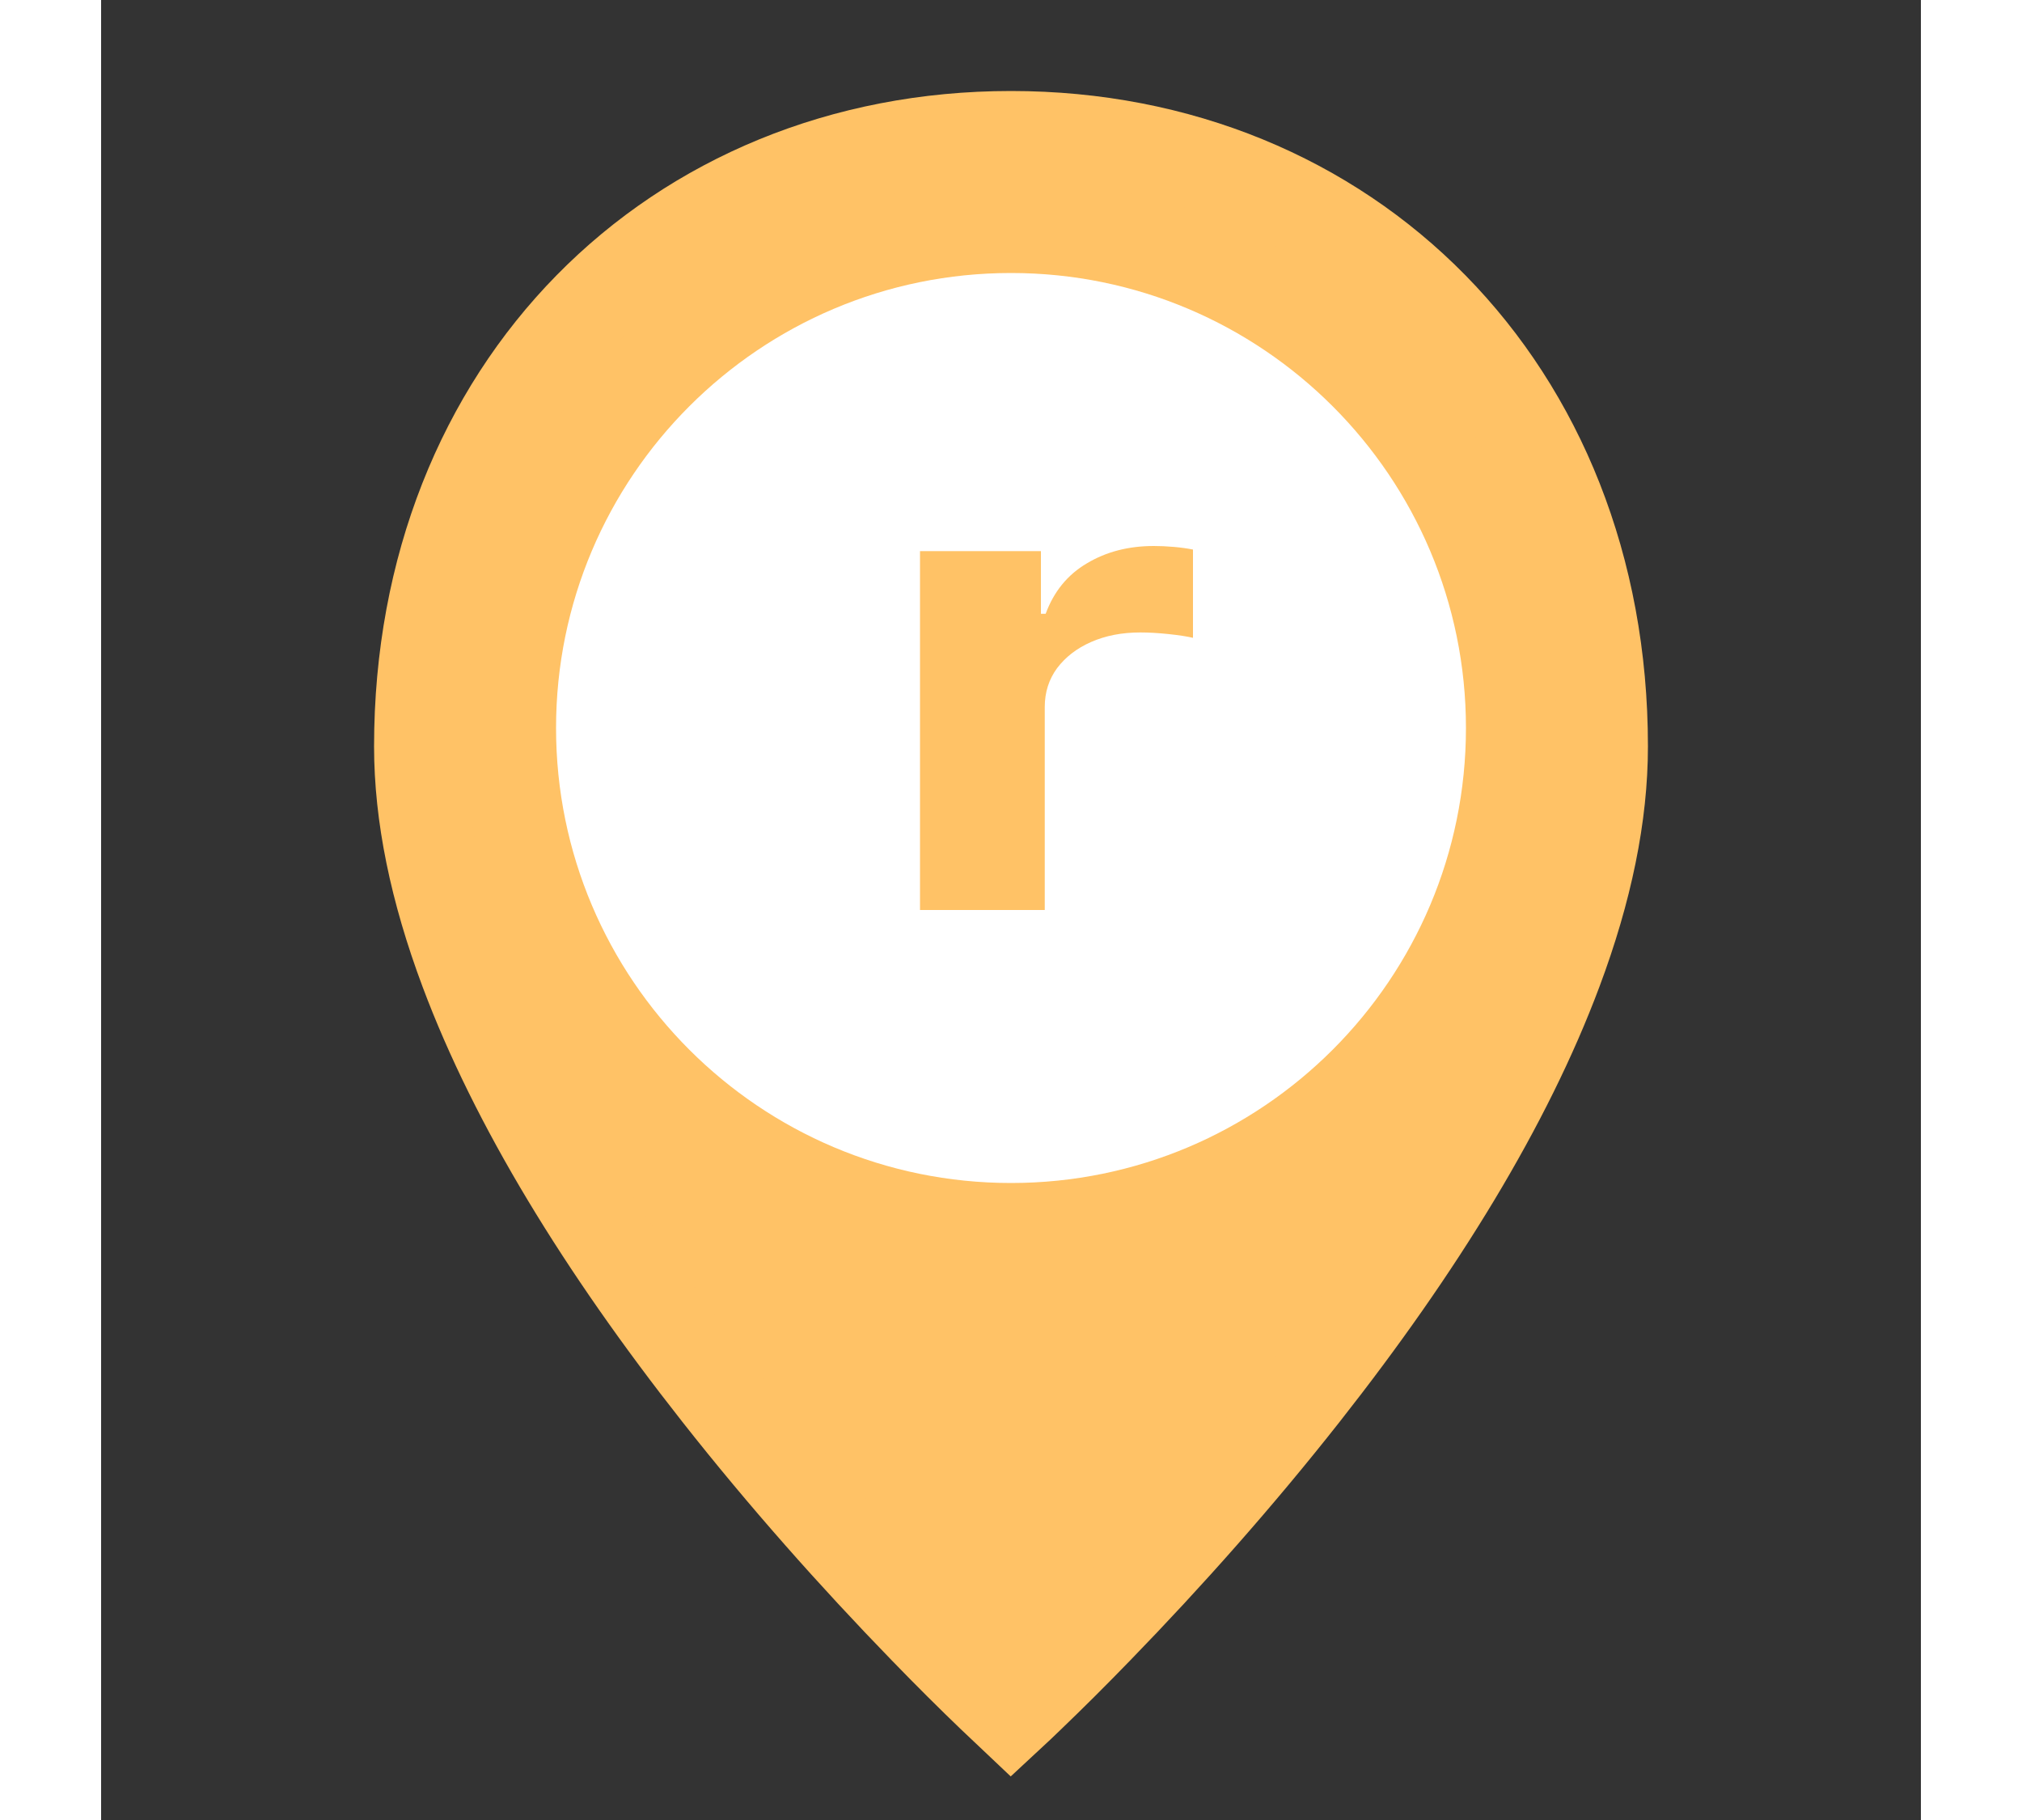 <svg width="40" height="36" viewBox="0 0 20 20" fill="none" xmlns="http://www.w3.org/2000/svg">
<rect x="0" y="0" width="20" height="20" fill="#333333" stroke="none"/>
<path d="M10 18.837C9.948 18.788 9.877 18.721 9.791 18.638C9.566 18.422 9.315 18.173 9.045 17.894C8.272 17.098 7.5 16.229 6.78 15.314C5.506 13.696 4.548 12.129 4.002 10.67C3.668 9.779 3.5 8.956 3.5 8.202C3.5 4.268 6.299 1.5 10 1.5C13.701 1.5 16.5 4.268 16.5 8.202C16.5 8.956 16.332 9.779 15.998 10.67C15.452 12.129 14.494 13.696 13.22 15.314C12.5 16.229 11.728 17.098 10.955 17.894C10.685 18.173 10.434 18.422 10.209 18.638C10.123 18.721 10.053 18.788 10 18.837Z" fill="#ffc266" stroke="#ffc266"/>
<path d="M10 13C7.239 13 5 10.761 5 8C5 5.239 7.239 3 10 3C12.761 3 15 5.239 15 8C15 10.761 12.761 13 10 13Z" fill="white"/>
<path d="M9 10V6.056H10.329V6.745H10.381C10.471 6.5 10.622 6.315 10.835 6.19C11.047 6.063 11.292 6 11.569 6C11.637 6 11.711 6.003 11.791 6.01C11.87 6.017 11.94 6.027 12 6.039V7.009C11.936 6.994 11.847 6.98 11.733 6.968C11.619 6.956 11.515 6.95 11.421 6.95C11.219 6.95 11.039 6.985 10.88 7.055C10.723 7.124 10.599 7.22 10.506 7.343C10.416 7.466 10.371 7.608 10.371 7.769V10H9Z" fill="#ffc266"/>
</svg>
